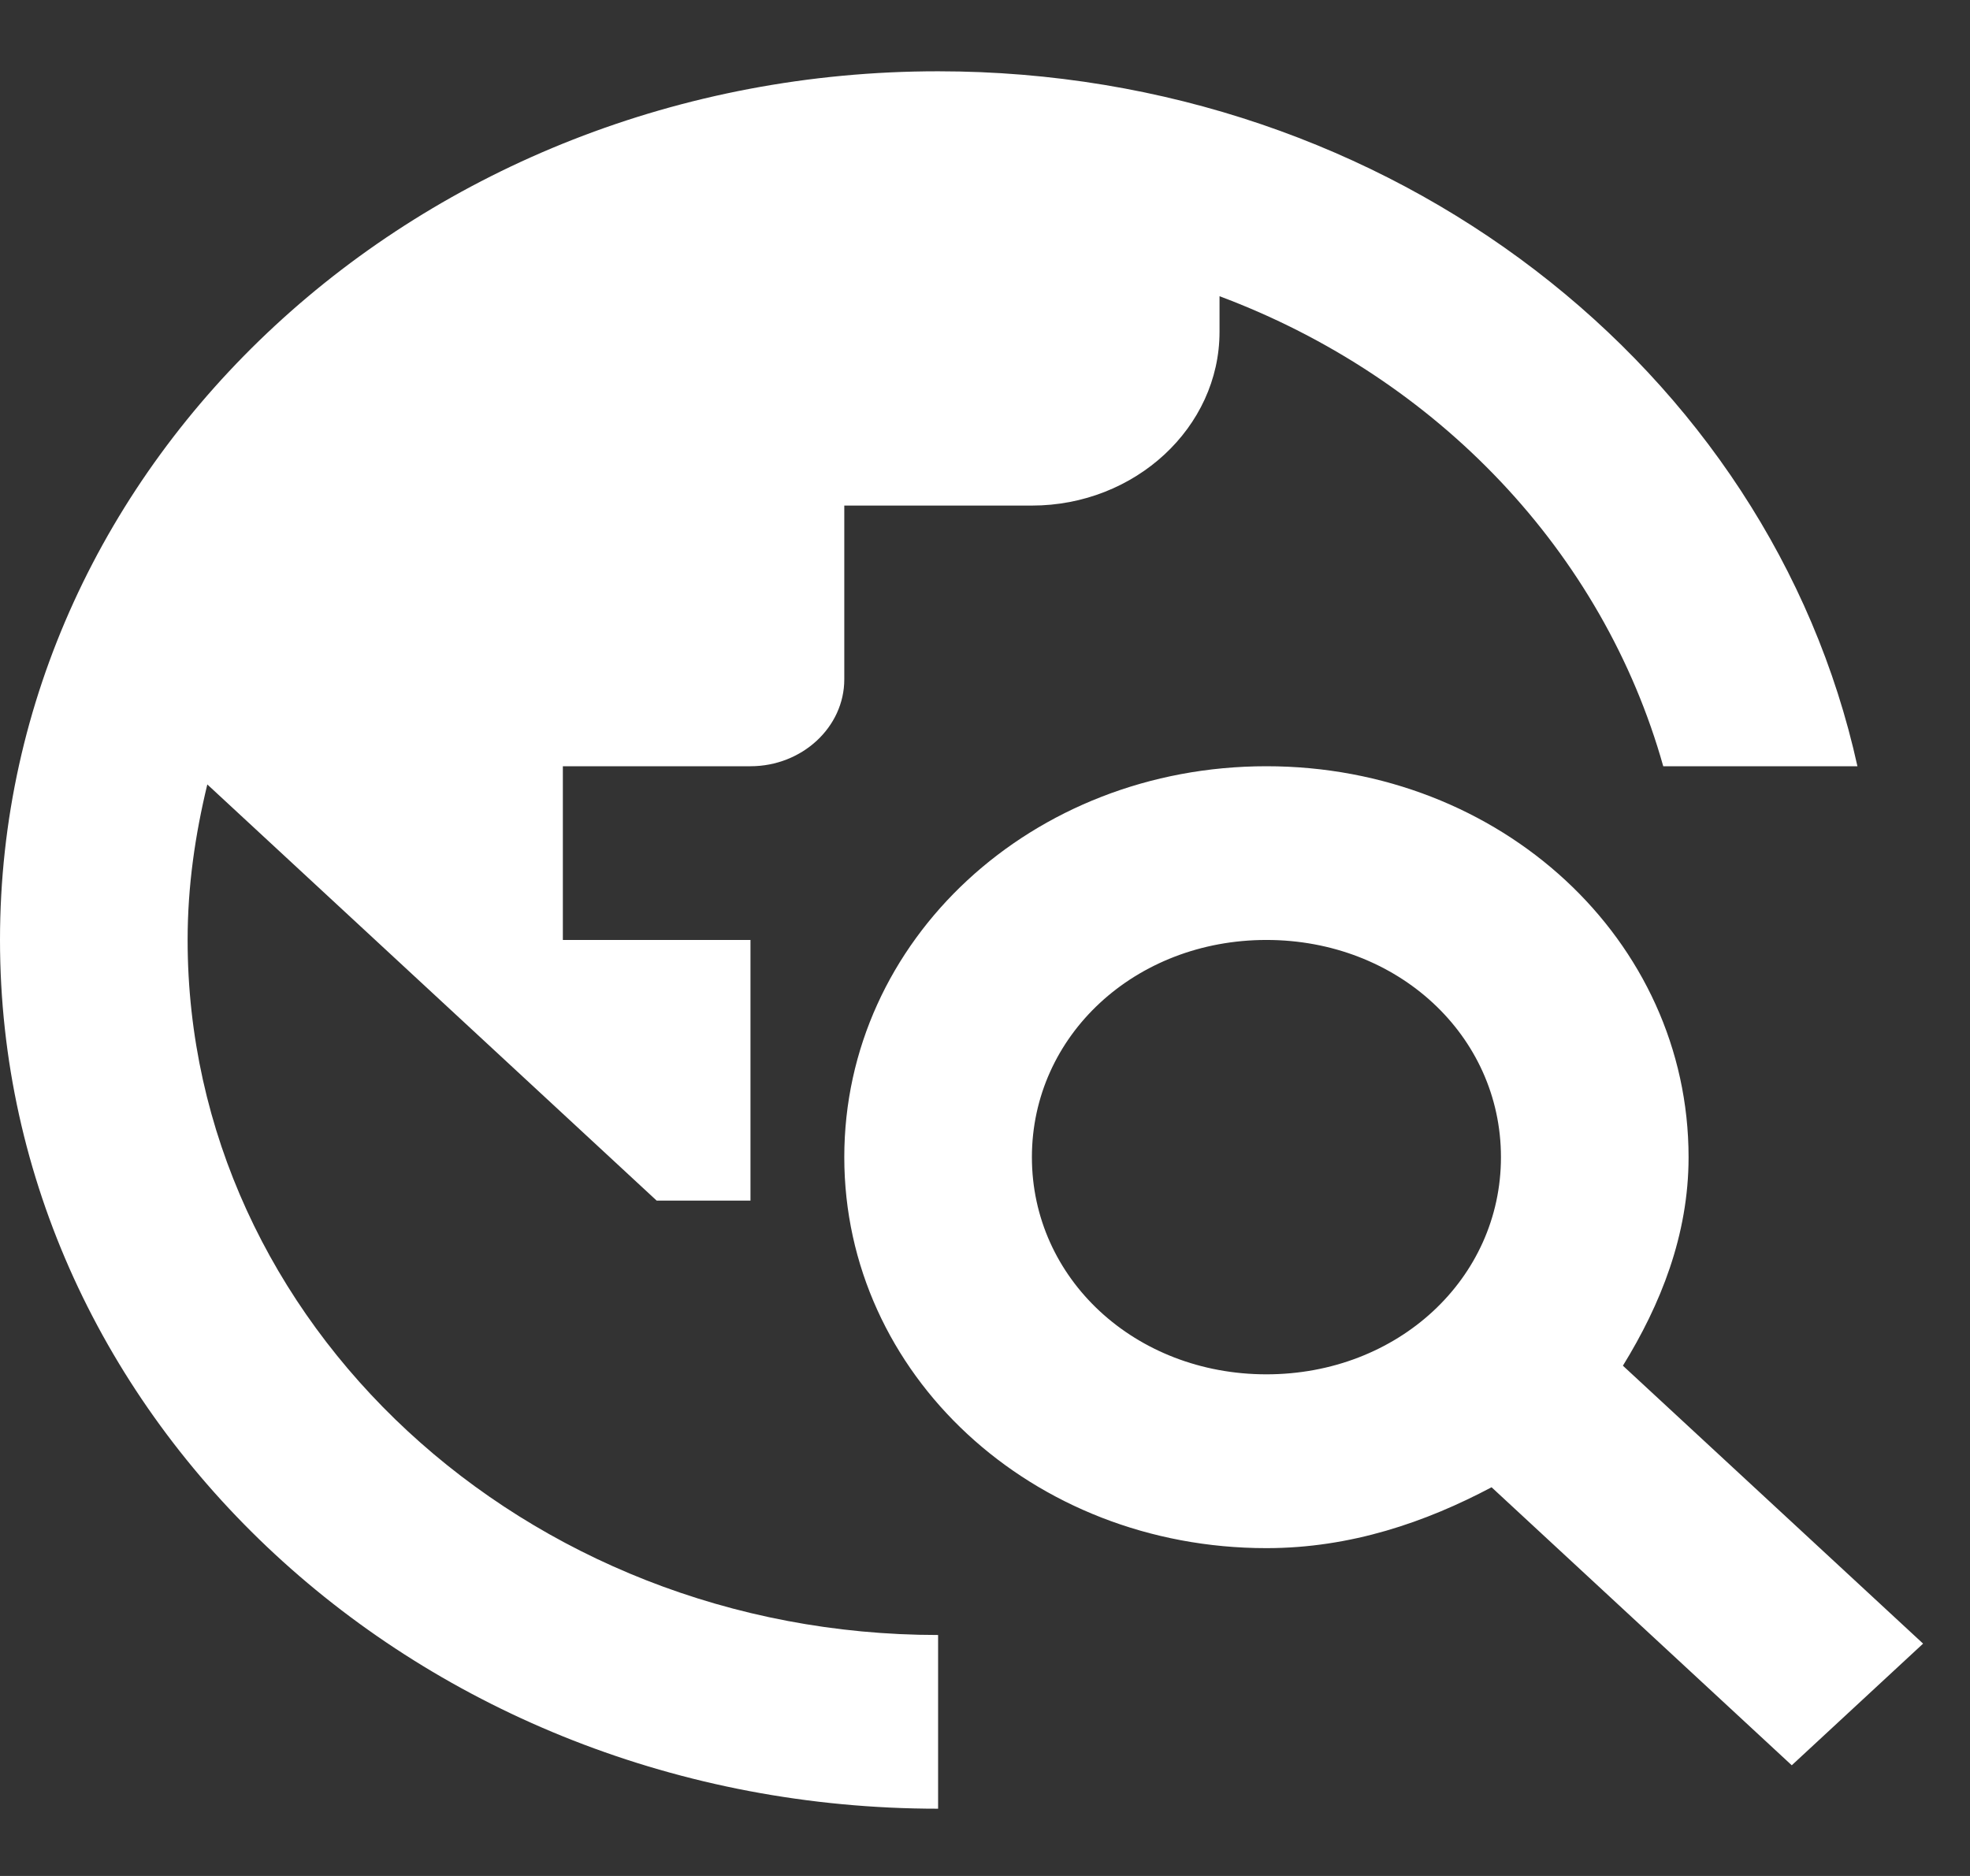 <svg width="21" height="20" viewBox="0 0 21 20" fill="none" xmlns="http://www.w3.org/2000/svg">
<rect x="0" y="0" width="21" height="20" fill="#333333" stroke="none"/>
<path d="M17.3 14.56C17.7 13.911 18 13.17 18 12.337C18 10.021 16 8.169 13.5 8.169C11 8.169 9 10.021 9 12.337C9 14.652 11 16.505 13.5 16.505C14.4 16.505 15.2 16.227 15.9 15.856L19.1 18.82L20.5 17.523L17.3 14.56ZM13.5 14.652C12.1 14.652 11 13.633 11 12.337C11 11.04 12.1 10.021 13.5 10.021C14.9 10.021 16 11.04 16 12.337C16 13.633 14.9 14.652 13.5 14.652ZM10 17.431V19.283C4.48 19.283 0 15.134 0 10.021C0 4.909 4.48 0.76 10 0.76C14.84 0.76 18.87 3.946 19.8 8.169H17.73C17.09 5.891 15.33 4.029 13 3.158V3.538C13 4.557 12.1 5.39 11 5.39H9V7.243C9 7.752 8.55 8.169 8 8.169H6V10.021H8V12.8H7L2.21 8.363C2.08 8.901 2 9.447 2 10.021C2 14.106 5.59 17.431 10 17.431Z" fill="white"/>
</svg>
